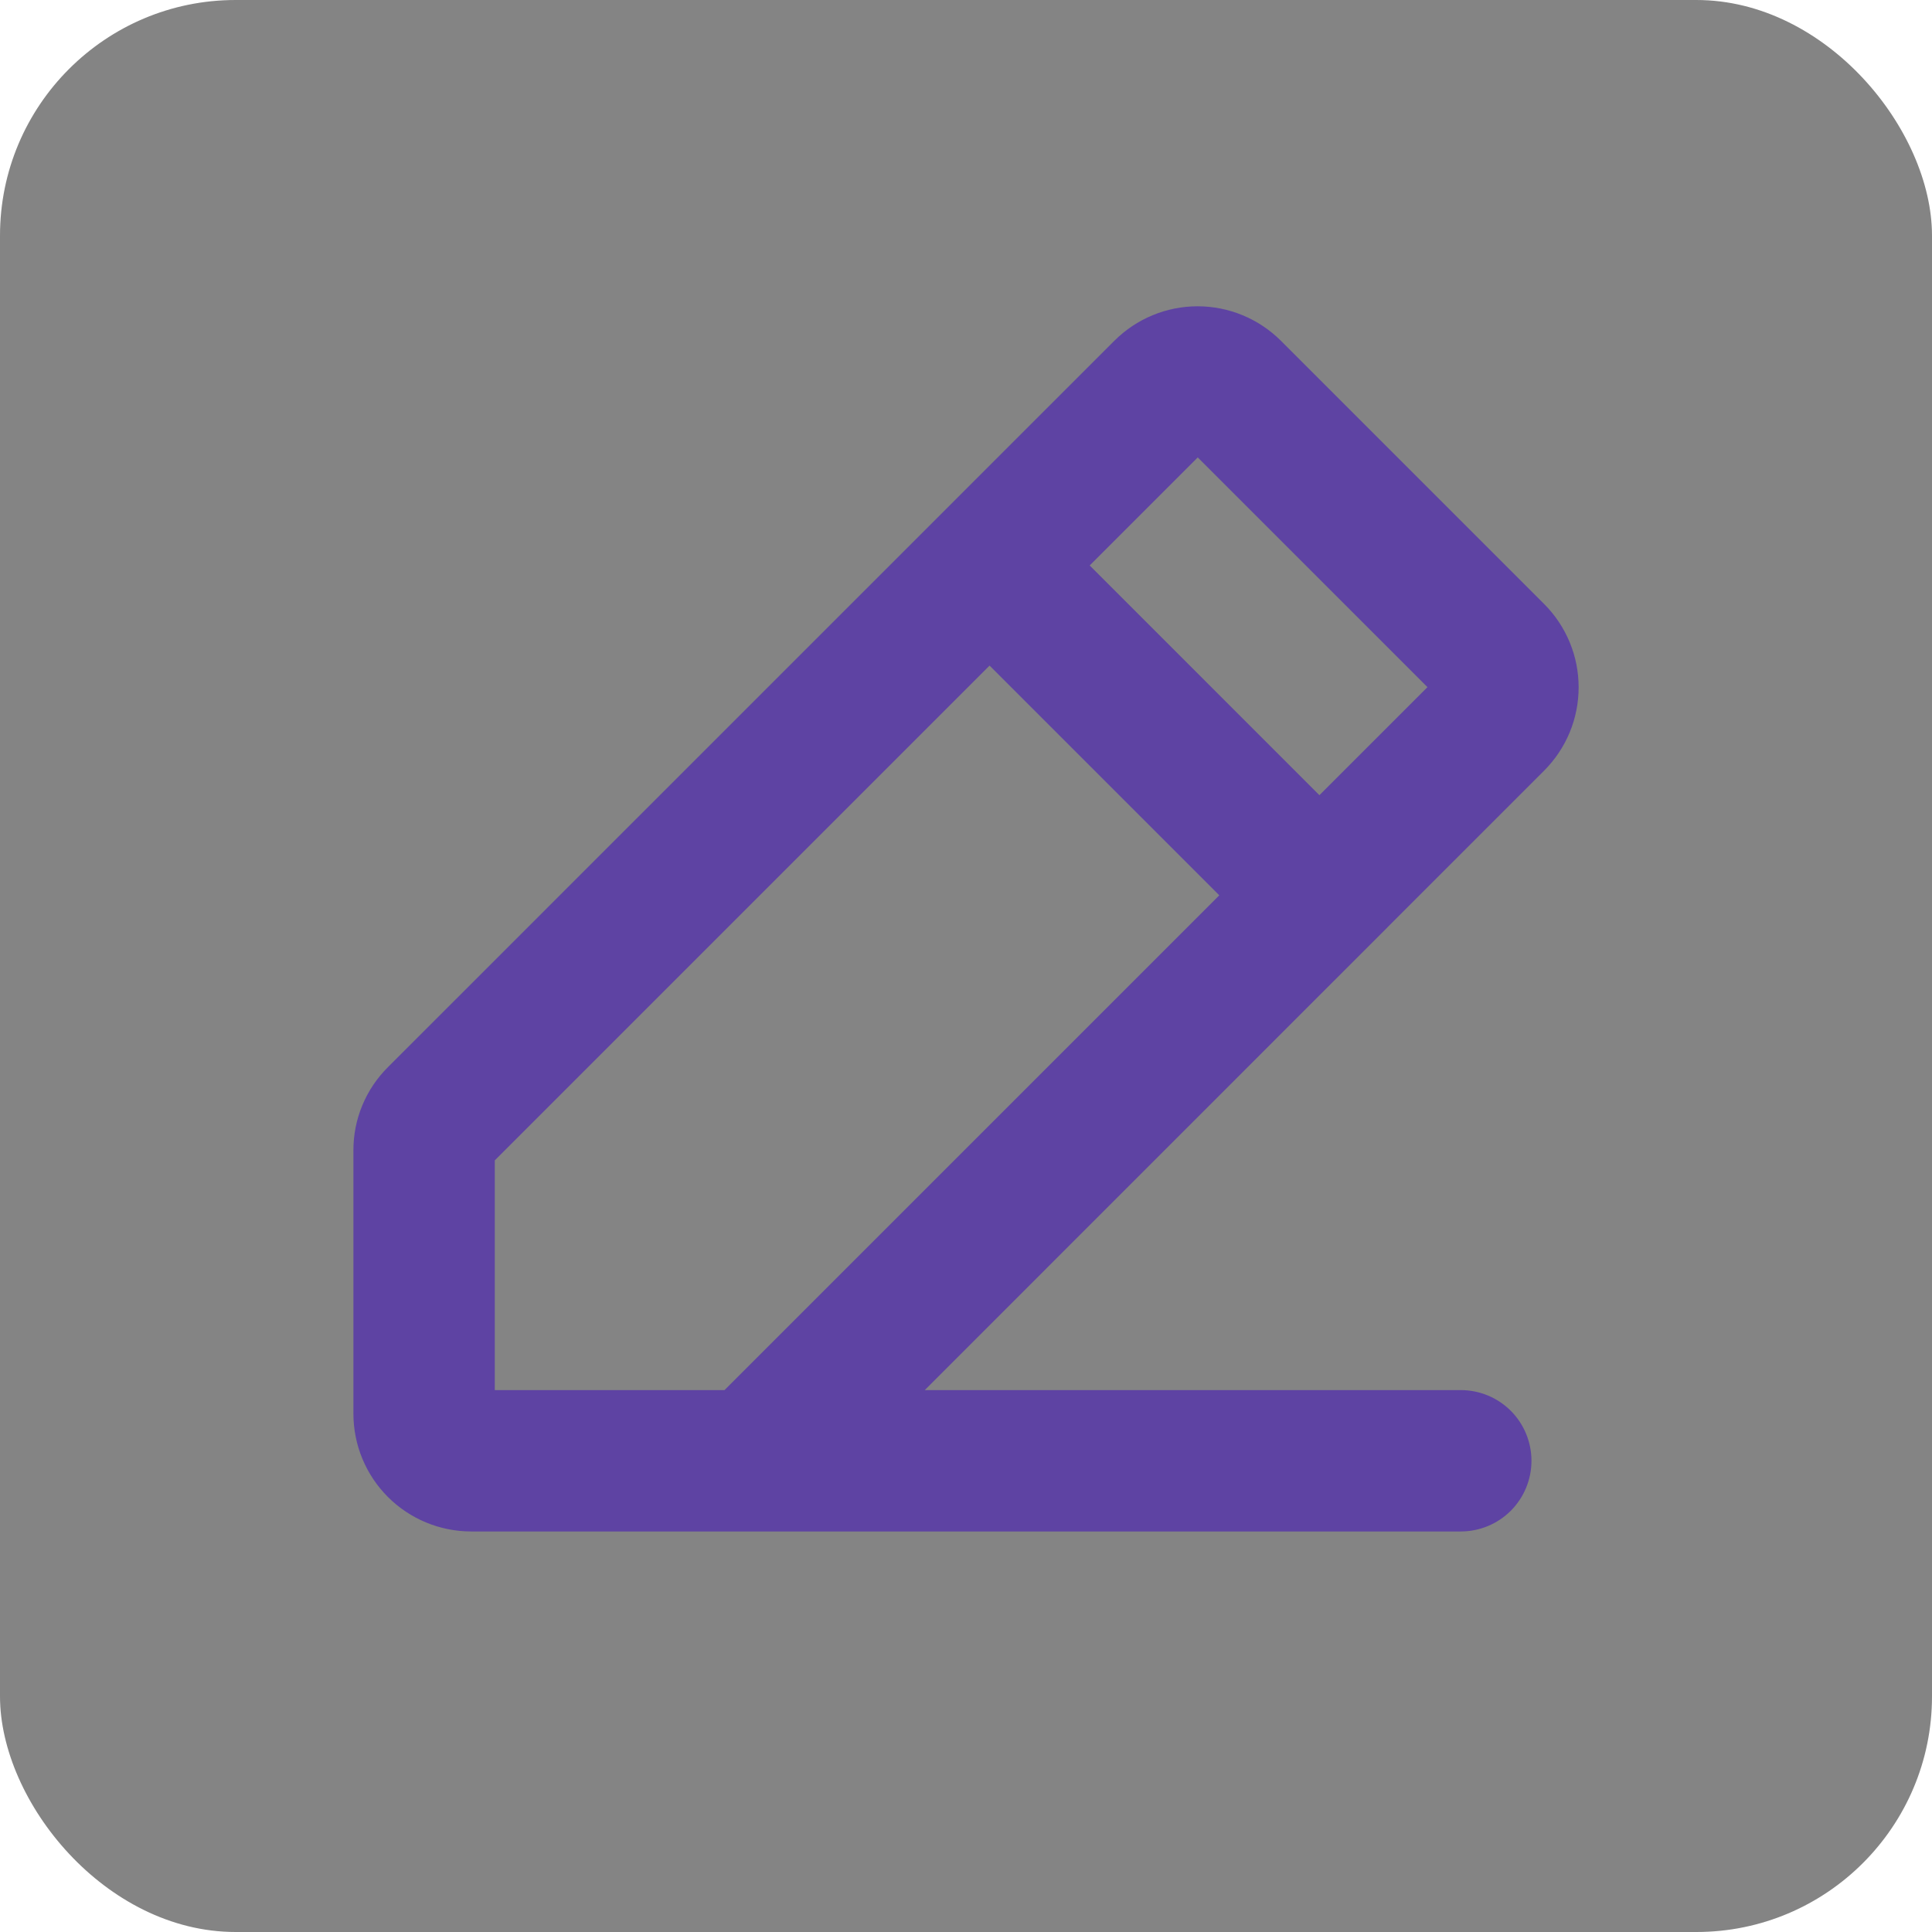 <svg width="41" height="41" viewBox="0 0 41 41" fill="none" xmlns="http://www.w3.org/2000/svg">
<rect width="41" height="41" rx="5" fill="#292929" fill-opacity="0.573"/>
<path d="M32.769 12.818L27.183 7.232C26.714 6.764 26.078 6.5 25.415 6.5C24.752 6.5 24.116 6.764 23.648 7.232L8.233 22.646C8 22.878 7.815 23.153 7.689 23.457C7.563 23.76 7.499 24.085 7.5 24.414V30C7.5 30.663 7.763 31.299 8.232 31.768C8.701 32.237 9.337 32.5 10 32.5H31C31.398 32.5 31.779 32.342 32.061 32.061C32.342 31.779 32.5 31.398 32.5 31C32.5 30.602 32.342 30.221 32.061 29.939C31.779 29.658 31.398 29.5 31 29.5H19.625L32.769 16.354C33.001 16.122 33.185 15.846 33.311 15.543C33.437 15.239 33.501 14.914 33.501 14.586C33.501 14.257 33.437 13.932 33.311 13.629C33.185 13.325 33.001 13.05 32.769 12.818ZM15.375 29.5H10.5V24.625L21 14.125L25.875 19L15.375 29.5ZM28 16.875L23.125 12L25.418 9.707L30.293 14.582L28 16.875Z" fill="#5E43A3"/>
</svg>
